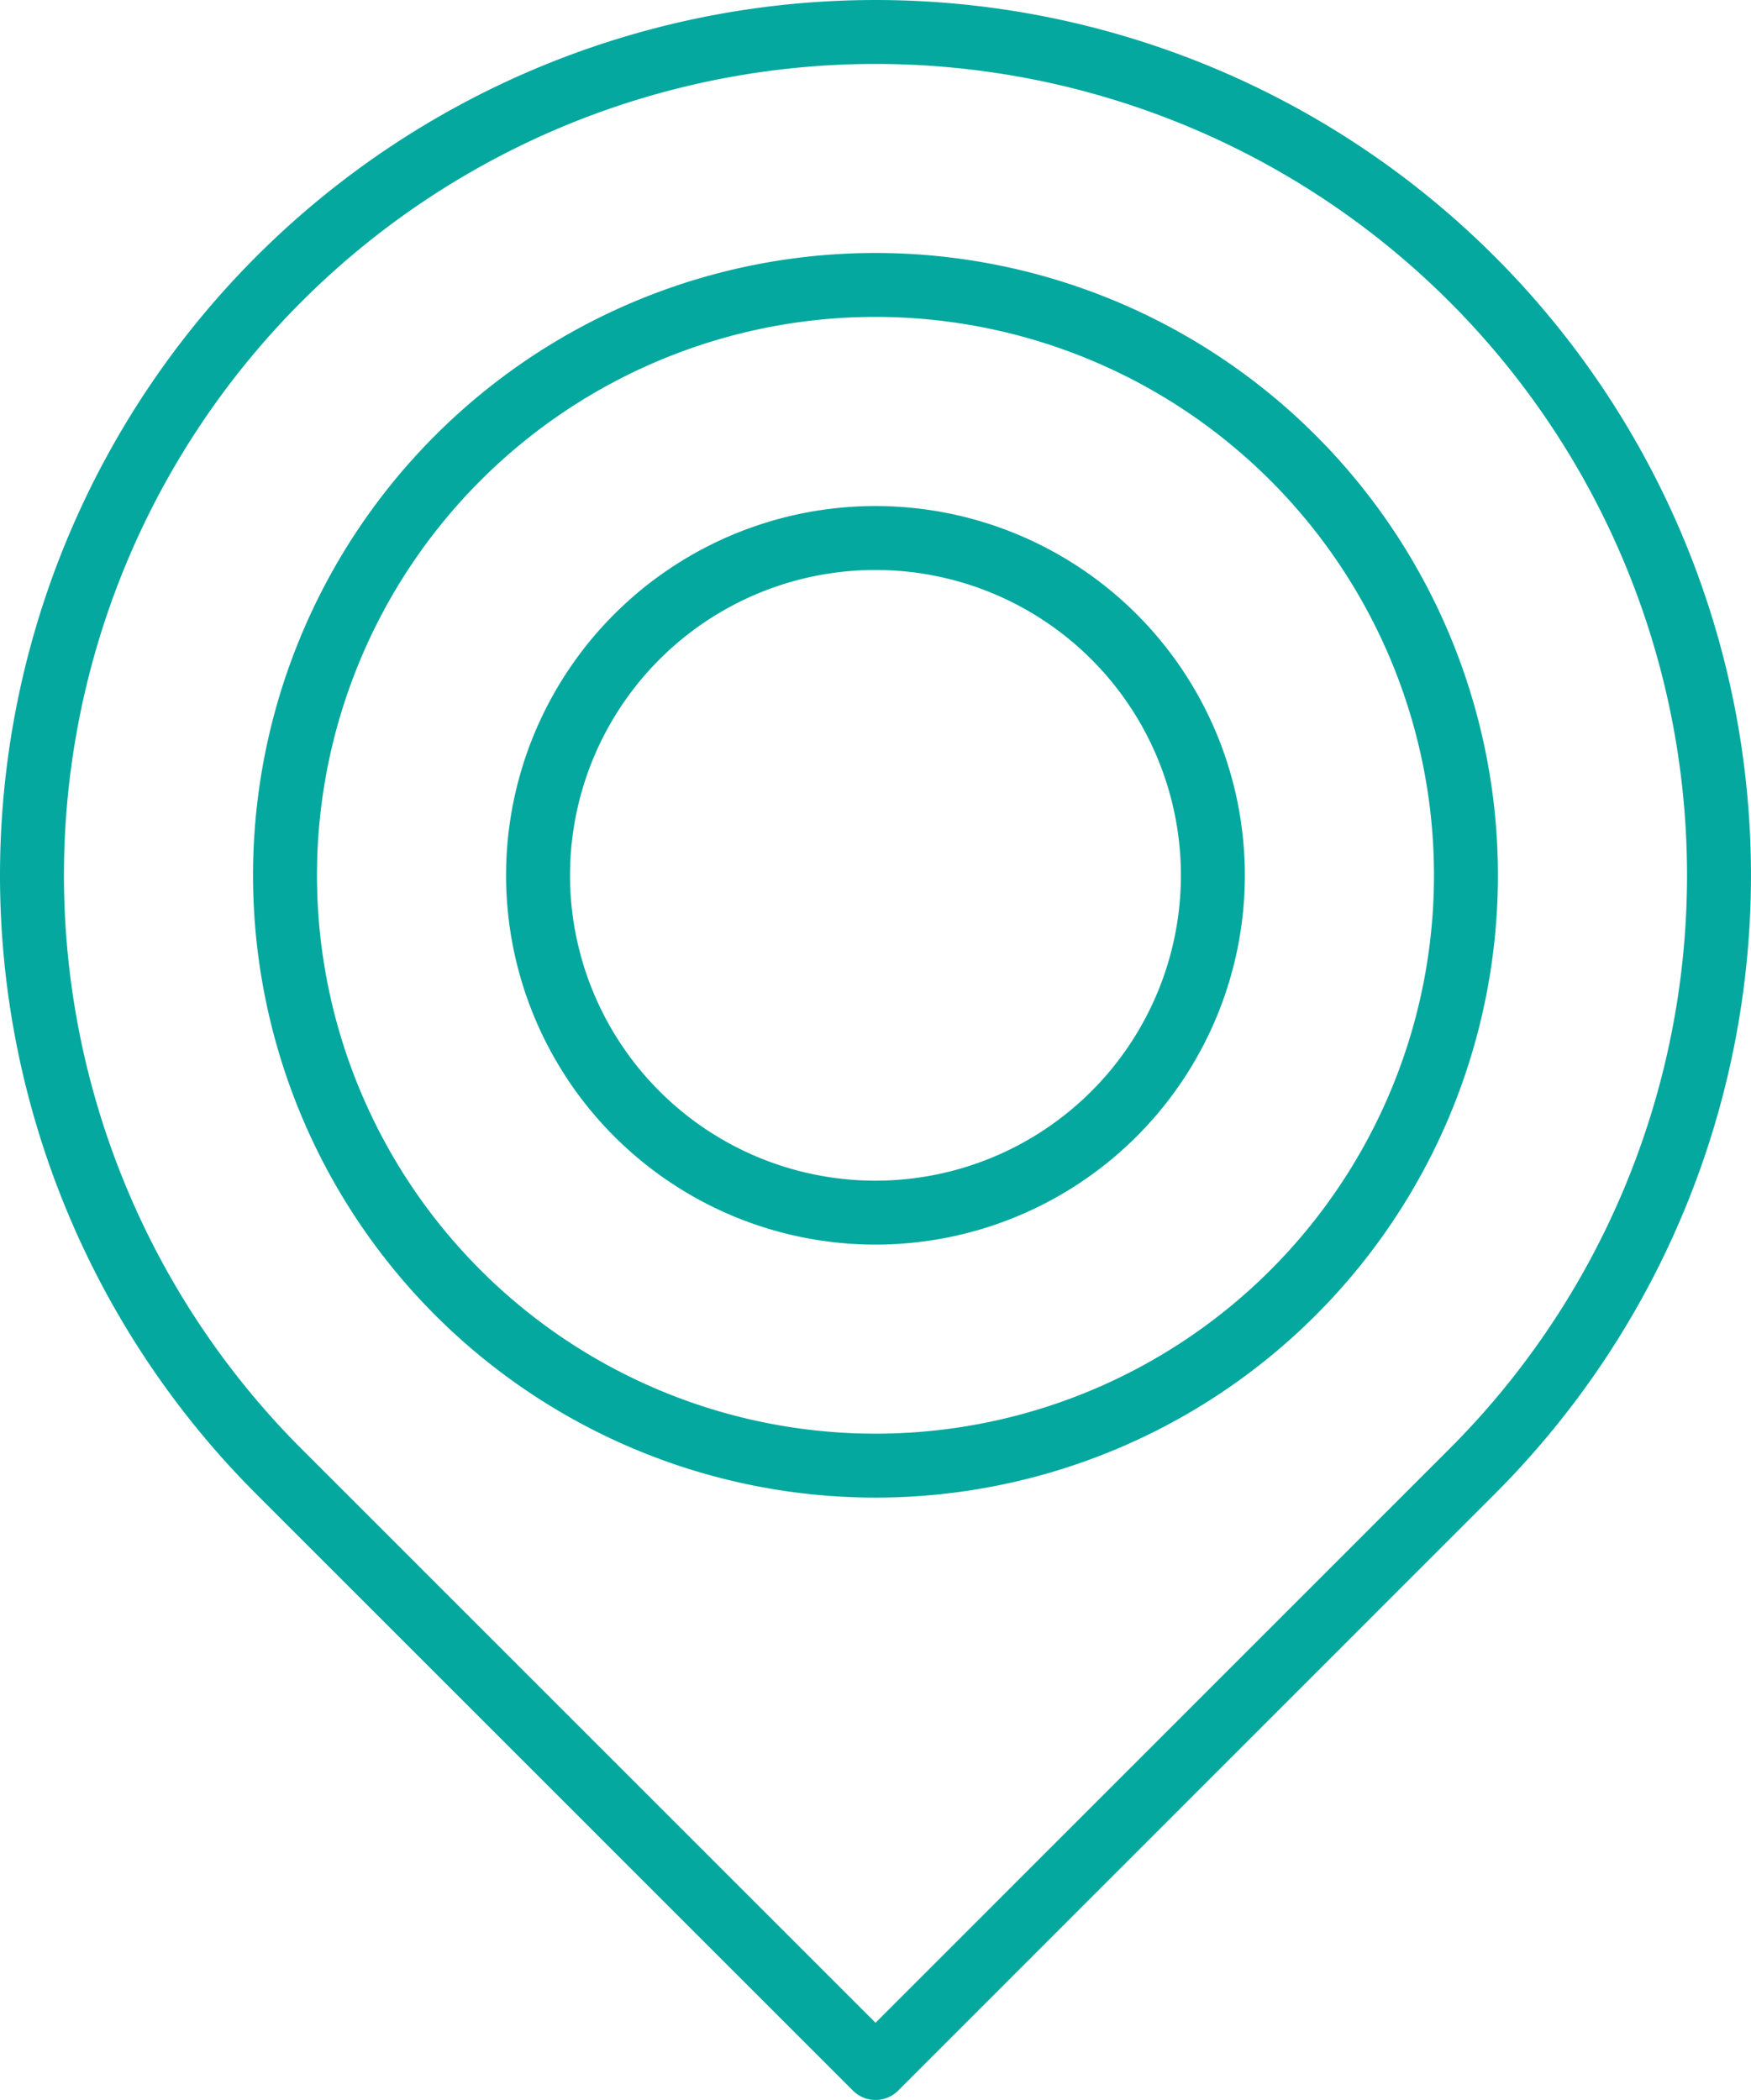 <svg xmlns="http://www.w3.org/2000/svg" width="57.996" height="69.571" viewBox="0 0 57.996 69.571">
  <g id="Group_1146" data-name="Group 1146" transform="translate(1.059 1.059)">
    <g id="Group_913" data-name="Group 913" transform="translate(0 0)">
      <path id="Path_445" data-name="Path 445" d="M189.508-563.13a27.938,27.938,0,0,0-39.51,0,27.94,27.94,0,0,0,0,39.512l19.757,19.758,19.753-19.758A27.937,27.937,0,0,0,189.508-563.13Z" transform="translate(-141.815 571.313)" fill="none" stroke="#04a89e" stroke-linejoin="round" stroke-width="2.118"/>
      <path id="Path_446" data-name="Path 446" d="M181.436-542.865a11.176,11.176,0,0,1-11.175,11.175,11.176,11.176,0,0,1-11.176-11.175,11.175,11.175,0,0,1,11.176-11.175A11.175,11.175,0,0,1,181.436-542.865Z" transform="translate(-142.323 570.805)" fill="none" stroke="#04a89e" stroke-linejoin="round" stroke-width="2.118"/>
      <path id="Path_447" data-name="Path 447" d="M189.565-543.119a19.559,19.559,0,0,1-19.558,19.557,19.559,19.559,0,0,1-19.557-19.557,19.559,19.559,0,0,1,19.557-19.559A19.56,19.56,0,0,1,189.565-543.119Z" transform="translate(-142.069 571.059)" fill="none" stroke="#04a89e" stroke-linejoin="round" stroke-width="2.118"/>
    </g>
  </g>
</svg>
